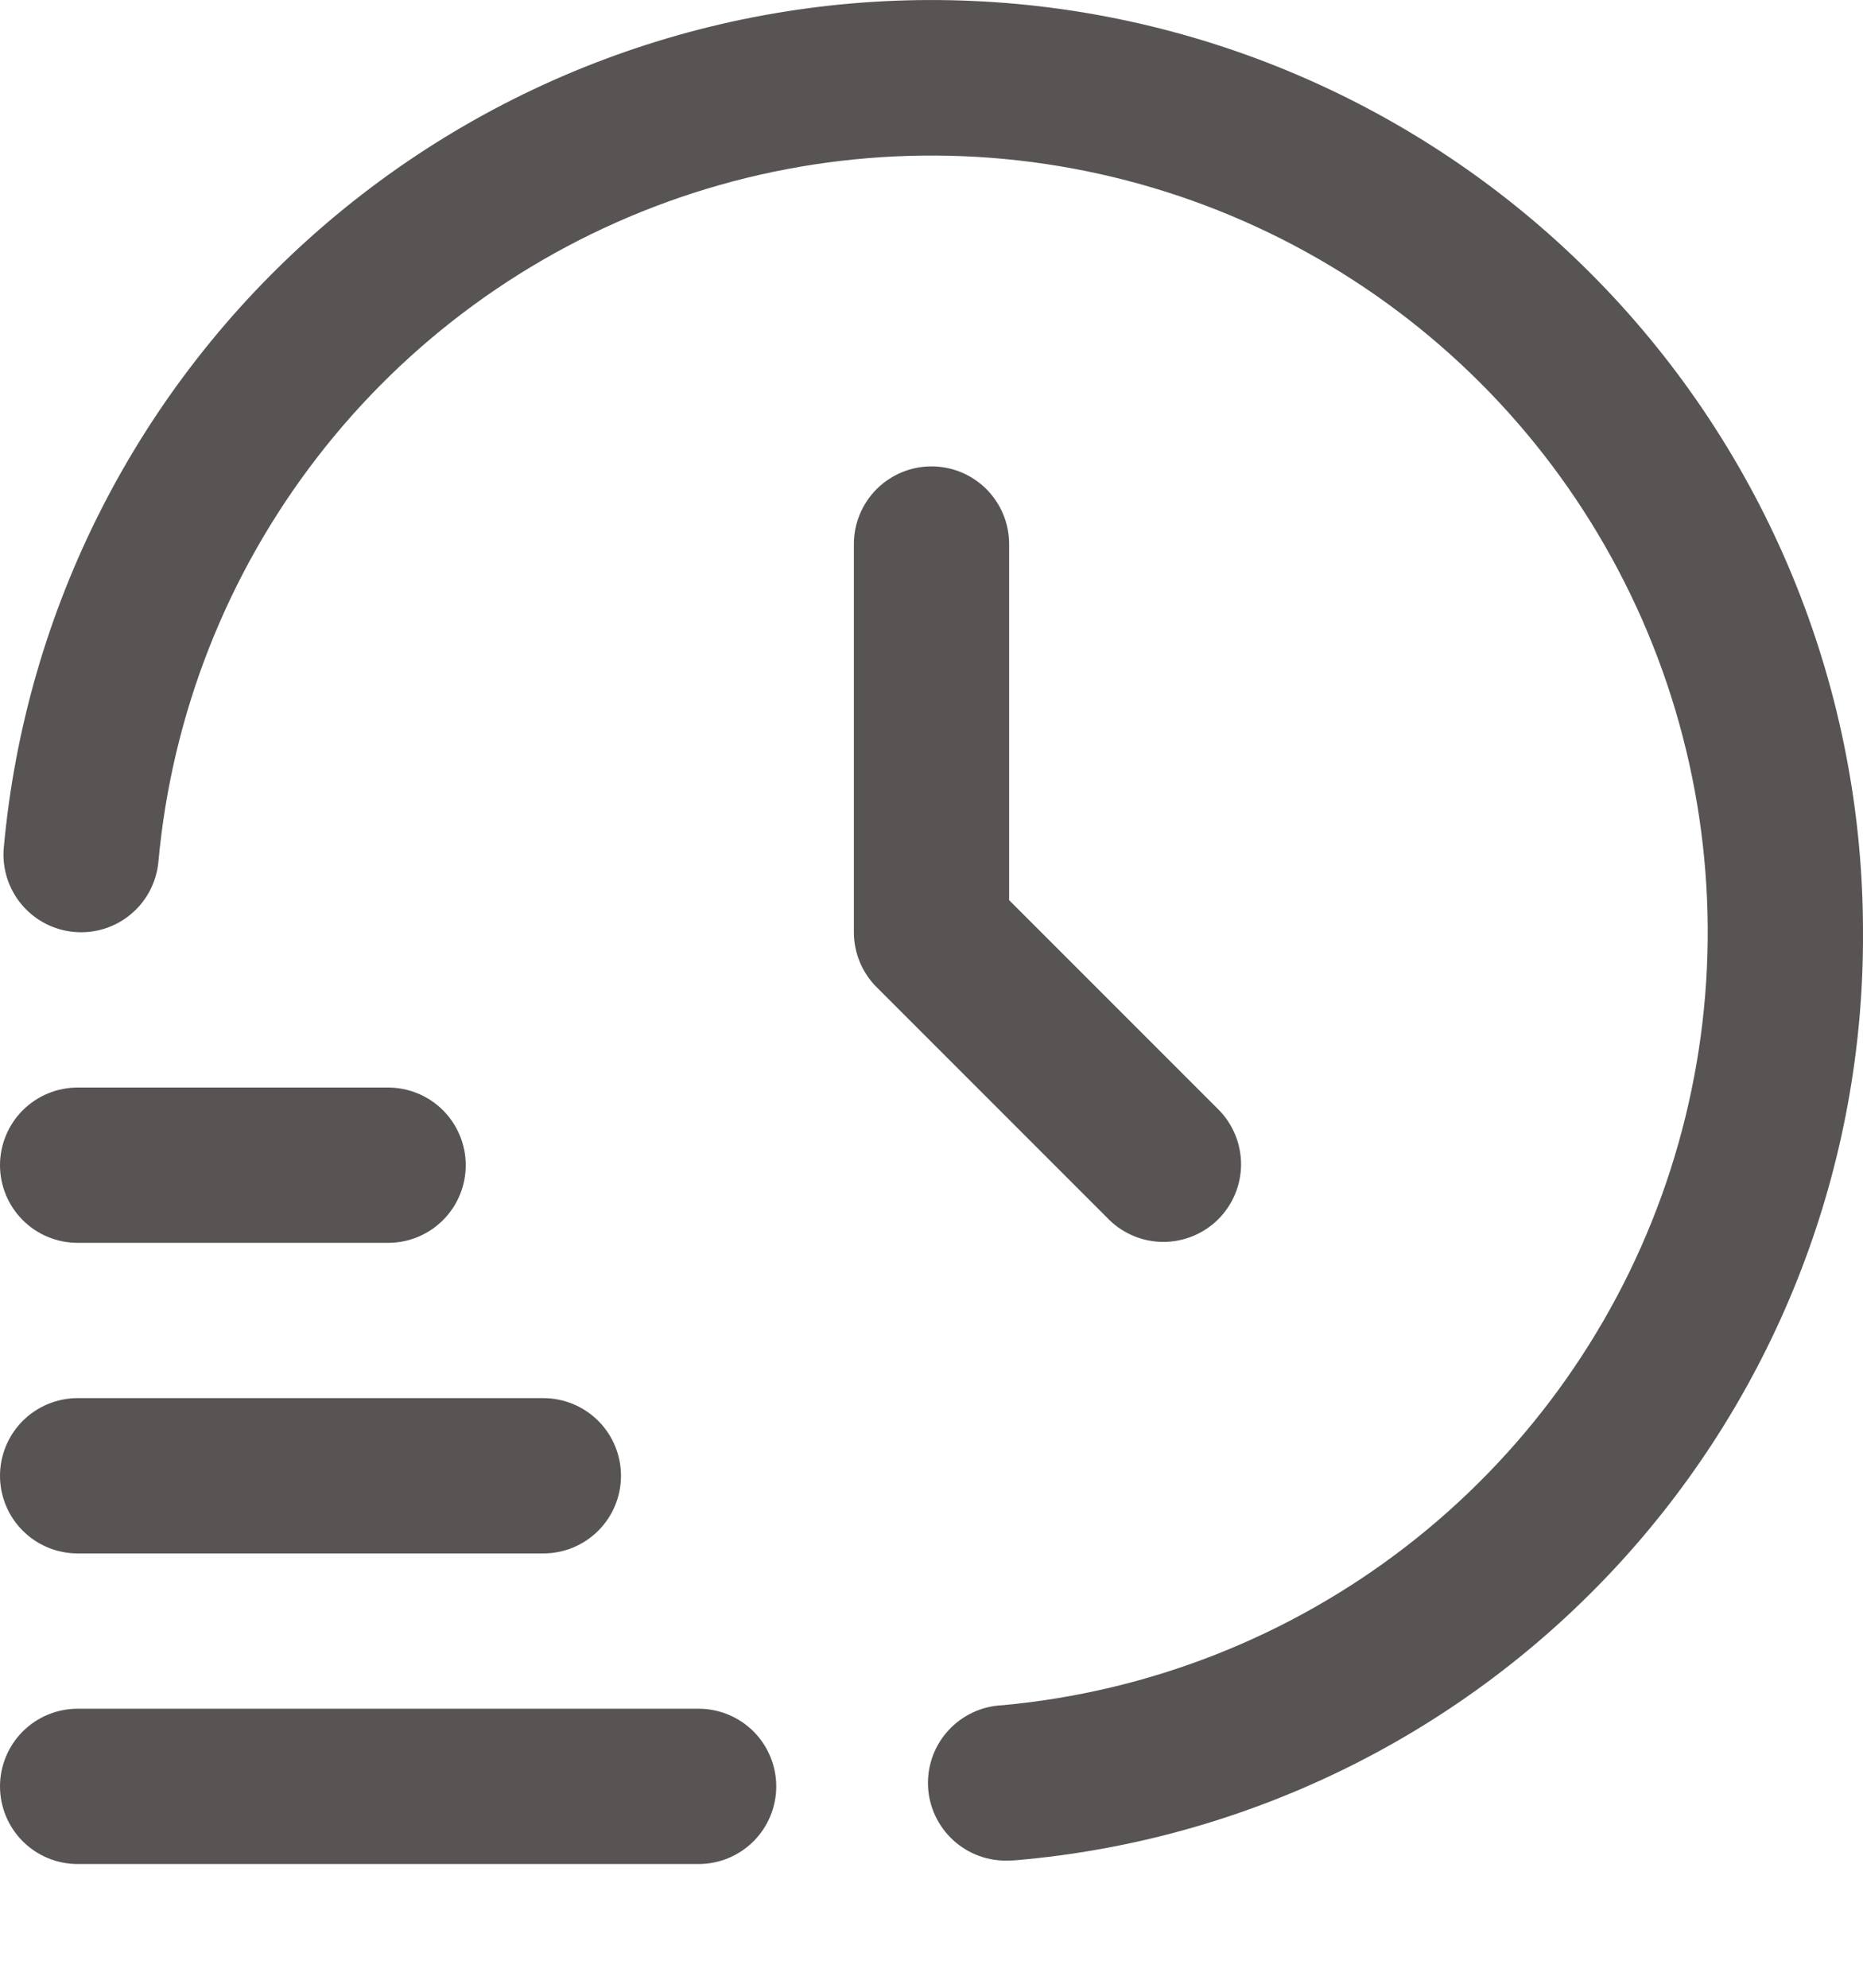 <svg width="30" height="32" viewBox="0 0 30 32" fill="none" xmlns="http://www.w3.org/2000/svg" xmlns:xlink="http://www.w3.org/1999/xlink">
<path d="M11.25,30.008L1.25,30.008C0.918,30.008 0.601,29.877 0.366,29.642C0.132,29.408 0,29.09 0,28.758C0,28.427 0.132,28.109 0.366,27.874C0.601,27.64 0.918,27.508 1.25,27.508L11.25,27.508C11.582,27.508 11.899,27.64 12.134,27.874C12.368,28.109 12.5,28.427 12.5,28.758C12.5,29.09 12.368,29.408 12.134,29.642C11.899,29.877 11.582,30.008 11.25,30.008Z" fill="#595454"/>
<path d="M8.75,25.008L1.25,25.008C0.918,25.008 0.601,24.877 0.366,24.642C0.132,24.408 0,24.09 0,23.758C0,23.427 0.132,23.109 0.366,22.874C0.601,22.64 0.918,22.508 1.25,22.508L8.75,22.508C9.082,22.508 9.399,22.64 9.634,22.874C9.868,23.109 10,23.427 10,23.758C10,24.09 9.868,24.408 9.634,24.642C9.399,24.877 9.082,25.008 8.75,25.008Z" fill="#595454"/>
<path d="M6.25,20.008L1.25,20.008C0.918,20.008 0.601,19.877 0.366,19.642C0.132,19.408 0,19.09 0,18.758C0,18.427 0.132,18.109 0.366,17.874C0.601,17.64 0.918,17.508 1.25,17.508L6.25,17.508C6.582,17.508 6.899,17.64 7.134,17.874C7.368,18.109 7.5,18.427 7.5,18.758C7.5,19.09 7.368,19.408 7.134,19.642C6.899,19.877 6.582,20.008 6.25,20.008Z" fill="#595454"/>
<path d="M16.25,29.952C15.918,29.967 15.595,29.849 15.35,29.625C15.105,29.401 14.959,29.089 14.944,28.758C14.93,28.426 15.047,28.102 15.271,27.858C15.495,27.613 15.807,27.467 16.139,27.452C18.504,27.236 20.759,26.35 22.639,24.898C24.52,23.446 25.947,21.489 26.755,19.255C27.563,17.021 27.717,14.603 27.2,12.284C26.683,9.966 25.517,7.843 23.837,6.163C22.156,4.484 20.033,3.318 17.714,2.802C15.395,2.287 12.977,2.442 10.744,3.251C8.51,4.06 6.553,5.488 5.103,7.369C3.652,9.25 2.767,11.505 2.551,13.871C2.521,14.201 2.362,14.506 2.107,14.718C1.852,14.931 1.524,15.033 1.194,15.003C0.864,14.974 0.559,14.814 0.346,14.559C0.134,14.305 0.031,13.976 0.061,13.646C0.41,9.8 2.228,6.237 5.138,3.698C8.048,1.159 11.824,-0.16 15.682,0.016C19.54,0.191 23.181,1.848 25.848,4.64C28.515,7.433 30.002,11.147 30,15.008C30.019,18.756 28.627,22.374 26.1,25.142C23.573,27.91 20.097,29.626 16.363,29.947C16.325,29.951 16.286,29.952 16.25,29.952Z" fill="#595454"/>
<path d="M15,7.508C14.668,7.508 14.351,7.64 14.116,7.874C13.882,8.109 13.75,8.427 13.75,8.758L13.75,15.008C13.75,15.34 13.882,15.658 14.116,15.892L17.866,19.642C18.102,19.87 18.418,19.996 18.745,19.993C19.073,19.99 19.387,19.859 19.619,19.627C19.85,19.395 19.982,19.082 19.985,18.754C19.987,18.426 19.861,18.11 19.634,17.875L16.25,14.491L16.25,8.758C16.25,8.427 16.118,8.109 15.884,7.874C15.649,7.64 15.332,7.508 15,7.508Z" fill="#595454"/>
</svg>
